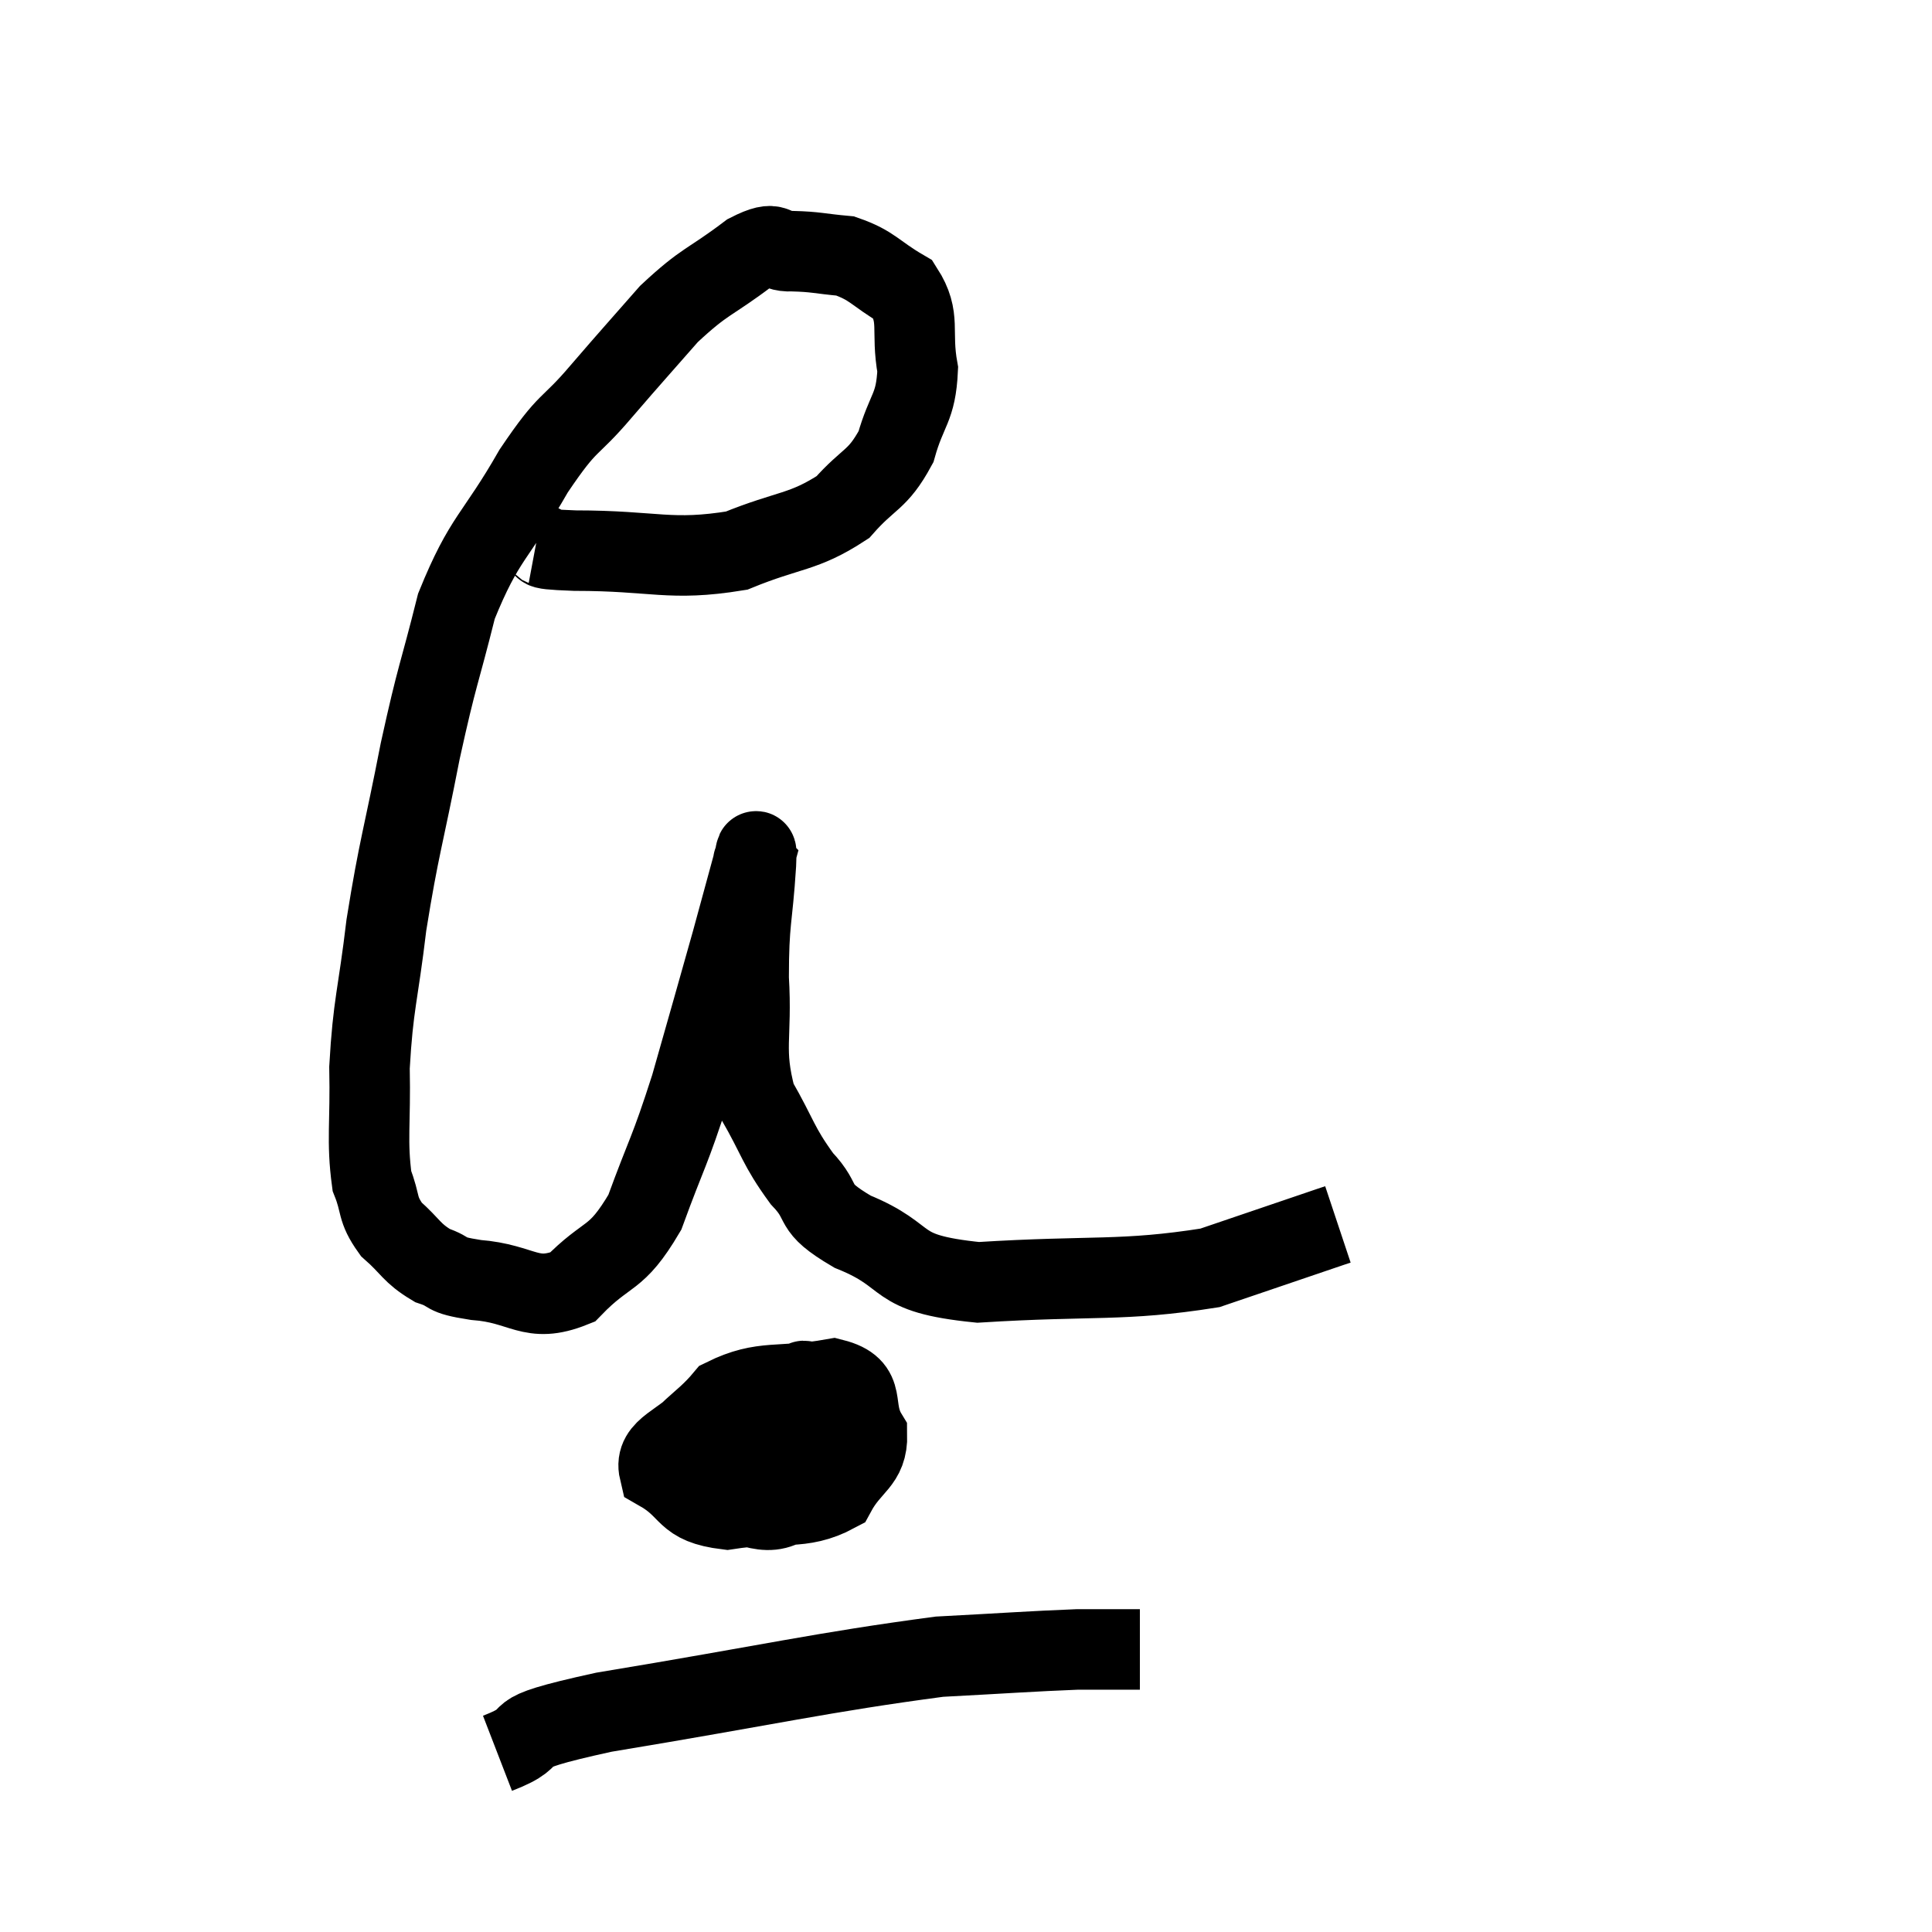 <svg width="48" height="48" viewBox="0 0 48 48" xmlns="http://www.w3.org/2000/svg"><path d="M 13.32 13.5 C 13.8 13.59, 13.035 13.635, 14.28 13.68 C 16.29 13.68, 16.635 13.95, 18.3 13.68 C 19.62 13.14, 19.95 13.245, 20.94 12.6 C 21.6 11.85, 21.795 11.955, 22.26 11.1 C 22.53 10.14, 22.755 10.155, 22.8 9.18 C 22.62 8.19, 22.89 7.905, 22.44 7.2 C 21.72 6.78, 21.69 6.6, 21 6.36 C 20.34 6.3, 20.28 6.255, 19.68 6.24 C 19.14 6.27, 19.365 5.91, 18.6 6.3 C 17.61 7.05, 17.535 6.945, 16.62 7.8 C 15.78 8.76, 15.78 8.745, 14.94 9.72 C 14.1 10.71, 14.16 10.365, 13.26 11.7 C 12.3 13.38, 12.045 13.32, 11.34 15.06 C 10.89 16.86, 10.875 16.68, 10.44 18.66 C 10.02 20.82, 9.915 21.015, 9.6 22.98 C 9.39 24.75, 9.27 24.93, 9.18 26.52 C 9.21 27.93, 9.105 28.335, 9.24 29.34 C 9.48 29.94, 9.345 30.015, 9.72 30.54 C 10.23 30.99, 10.215 31.125, 10.74 31.44 C 11.28 31.62, 10.95 31.665, 11.82 31.8 C 13.02 31.89, 13.17 32.4, 14.22 31.98 C 15.12 31.05, 15.285 31.365, 16.02 30.12 C 16.59 28.56, 16.62 28.68, 17.16 27 C 17.67 25.2, 17.79 24.795, 18.18 23.4 C 18.45 22.41, 18.585 21.915, 18.72 21.42 C 18.72 21.42, 18.705 21.405, 18.72 21.42 C 18.75 21.45, 18.81 20.76, 18.78 21.48 C 18.69 22.89, 18.6 22.845, 18.6 24.3 C 18.69 25.8, 18.45 26.055, 18.78 27.3 C 19.35 28.29, 19.32 28.455, 19.92 29.28 C 20.55 29.94, 20.085 29.955, 21.18 30.6 C 22.74 31.23, 22.08 31.635, 24.3 31.86 C 27.18 31.68, 27.87 31.845, 30.06 31.5 C 31.56 30.99, 32.265 30.75, 33.06 30.48 L 33.24 30.42" fill="none" stroke="black" stroke-width="2"></path><path d="M 17.52 35.22 C 16.95 35.88, 16.245 35.97, 16.38 36.54 C 17.22 37.02, 16.965 37.365, 18.06 37.5 C 19.41 37.29, 19.89 37.545, 20.76 37.08 C 21.15 36.36, 21.555 36.345, 21.54 35.64 C 21.12 34.95, 21.585 34.485, 20.7 34.26 C 19.35 34.5, 18.975 34.26, 18 34.74 C 17.4 35.46, 16.92 35.565, 16.8 36.18 C 17.16 36.69, 16.815 36.915, 17.52 37.2 C 18.57 37.26, 18.99 37.785, 19.62 37.32 C 19.83 36.33, 20.01 36.015, 20.04 35.34 C 19.89 34.98, 20.115 34.575, 19.74 34.62 C 19.14 35.07, 18.81 34.98, 18.54 35.52 C 18.6 36.15, 18.39 36.48, 18.66 36.78 C 19.14 36.75, 19.245 37.275, 19.62 36.72 C 19.89 35.64, 20.1 35.115, 20.16 34.56 C 20.01 34.53, 20.04 34.05, 19.86 34.5 C 19.65 35.43, 19.515 35.835, 19.44 36.36 C 19.5 36.48, 19.515 36.645, 19.56 36.6 C 19.59 36.39, 19.605 36.285, 19.62 36.18 L 19.62 36.18" fill="none" stroke="black" stroke-width="2"></path><path d="M 12.36 43.56 C 13.68 43.05, 12.255 43.14, 15 42.54 C 19.17 41.85, 20.4 41.55, 23.34 41.16 C 25.05 41.07, 25.62 41.025, 26.76 40.98 C 27.33 40.98, 27.51 40.98, 27.9 40.98 L 28.32 40.98" fill="none" stroke="black" stroke-width="2"></path></svg>